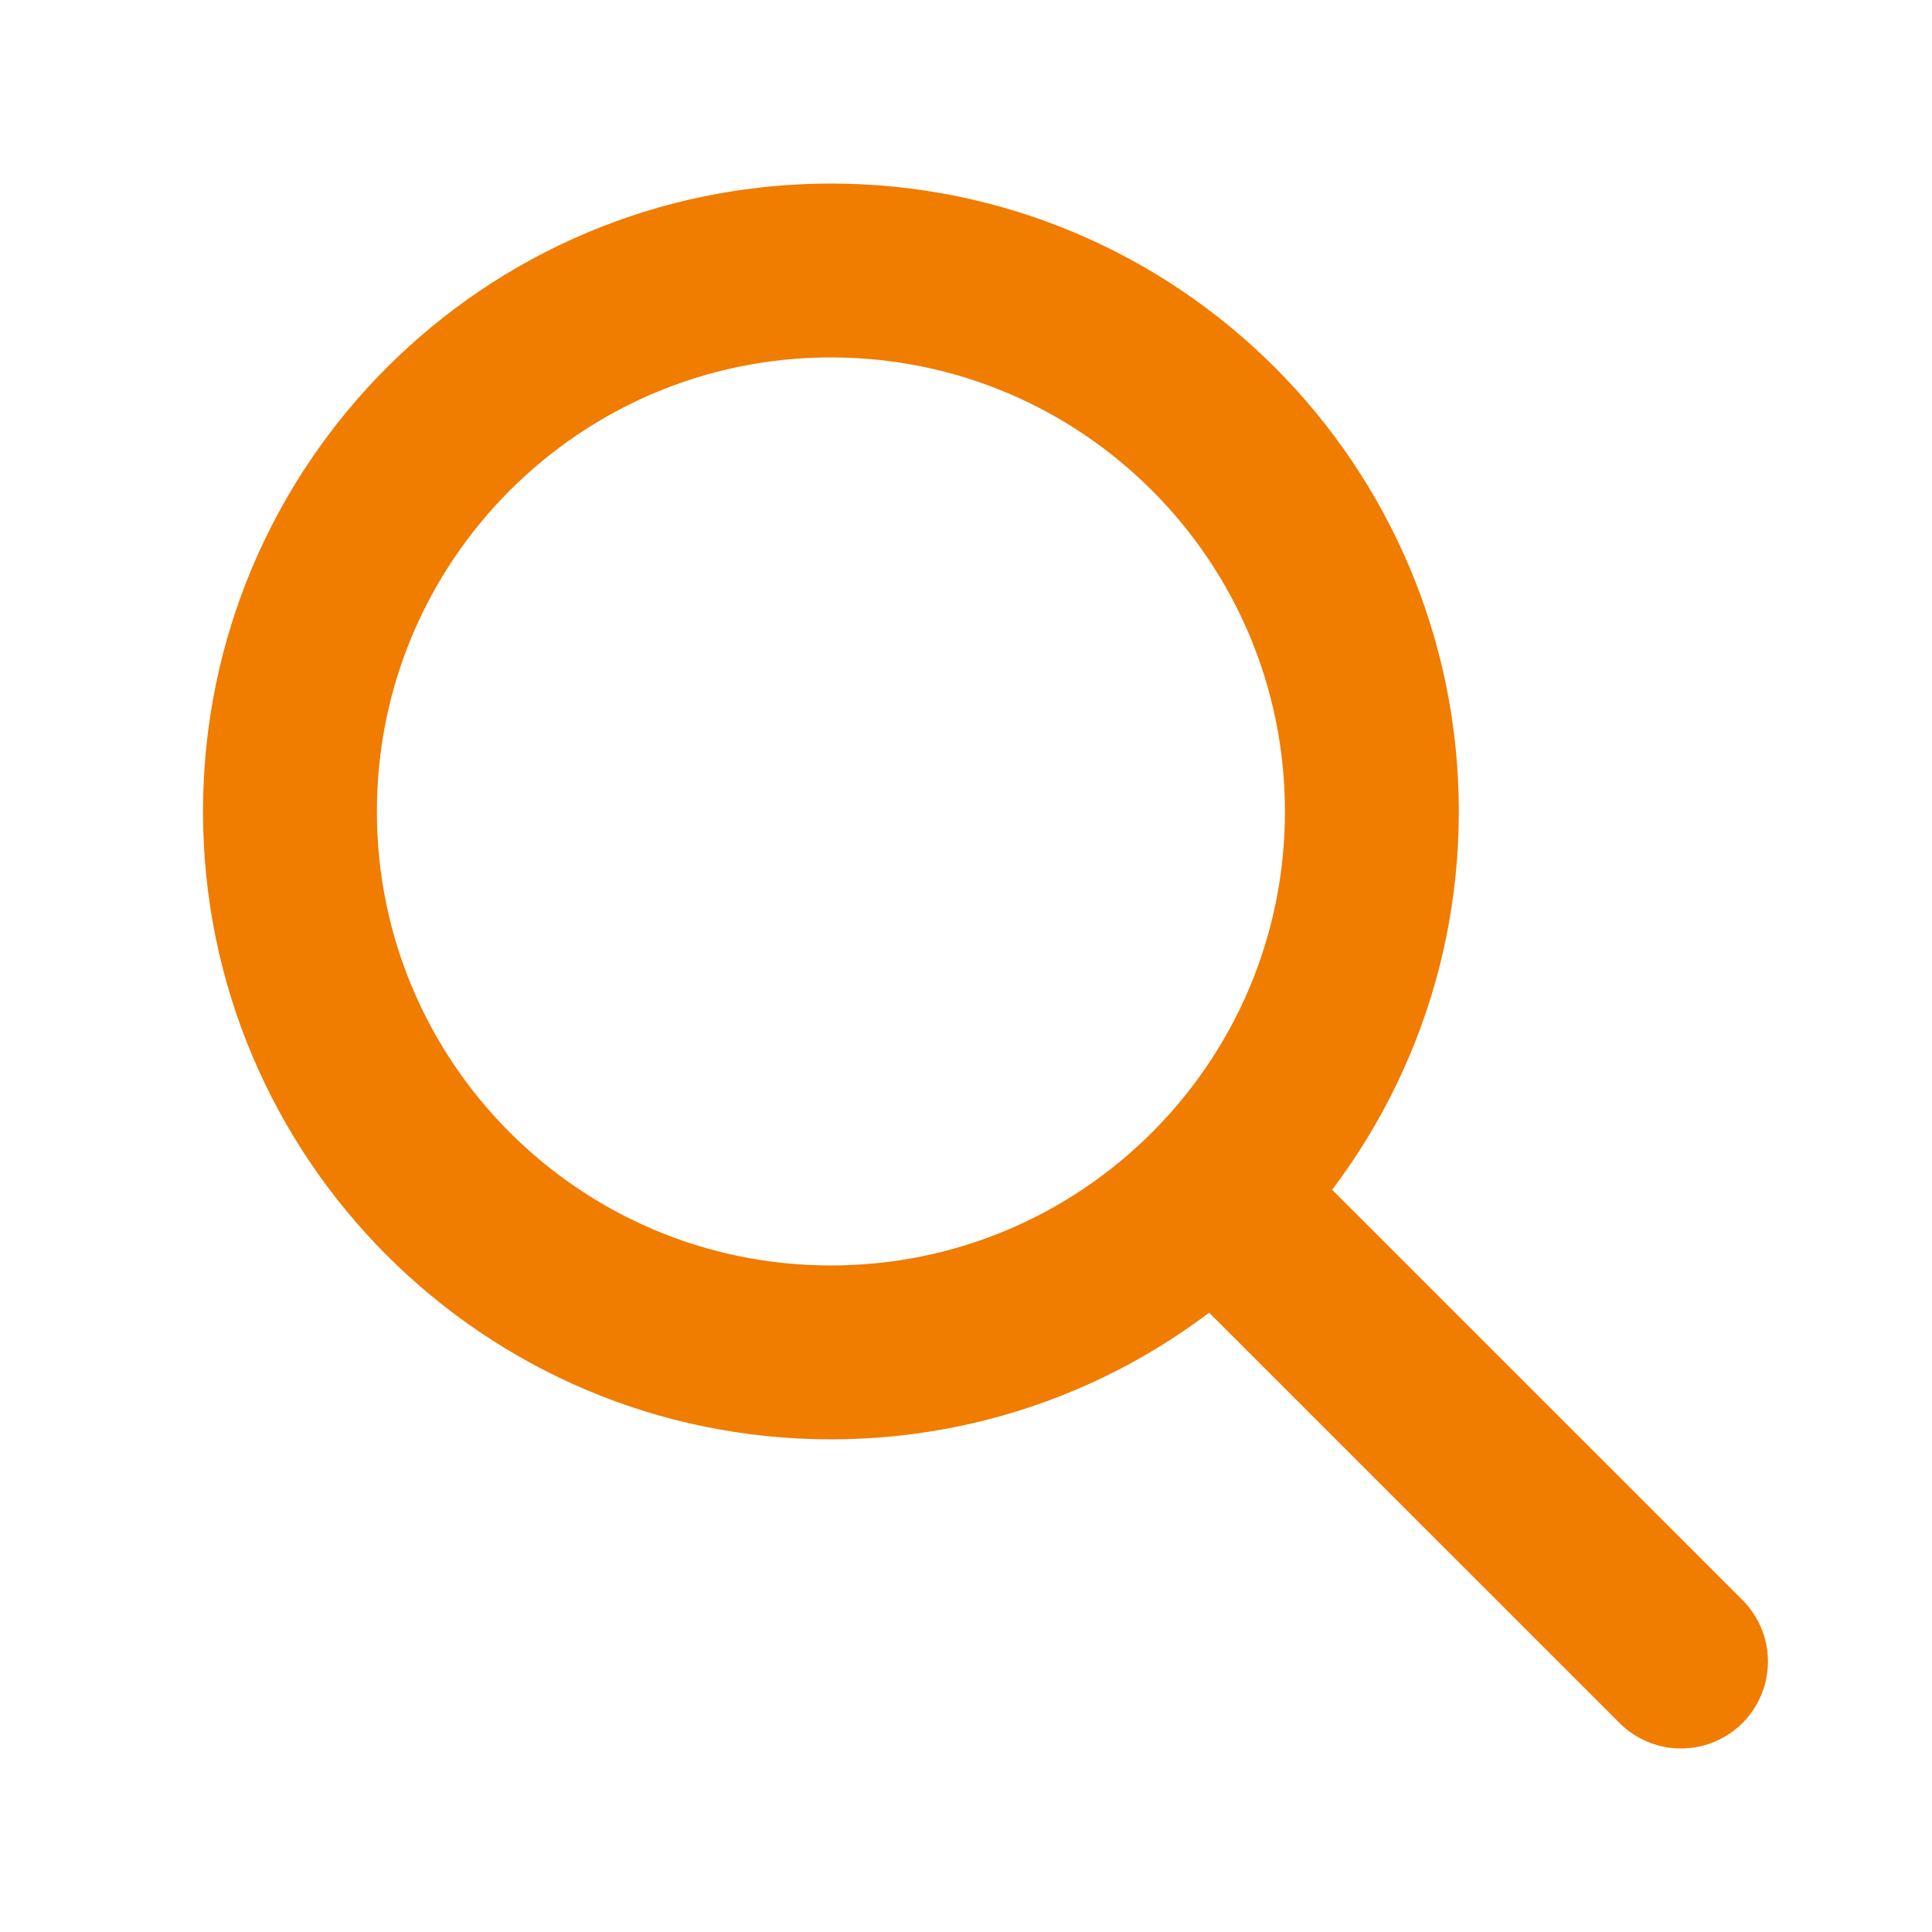 <svg width="25" height="25" viewBox="0 0 25 25" fill="none" xmlns="http://www.w3.org/2000/svg">
<rect width="24" height="24" transform="translate(0.752 0.5)" fill=""/>
<path d="M10.752 17.5C14.618 17.5 17.752 14.367 17.752 10.501C17.752 6.634 14.618 3.5 10.752 3.5C6.886 3.5 3.752 6.634 3.752 10.501C3.752 14.367 6.886 17.5 10.752 17.5Z" stroke="#F07C00" stroke-width="2.25" stroke-linecap="round" stroke-linejoin="round"/>
<path d="M15.752 15.501L21.752 21.5" stroke="#F07C00" stroke-width="2.25" stroke-linecap="round" stroke-linejoin="round"/>
</svg>

